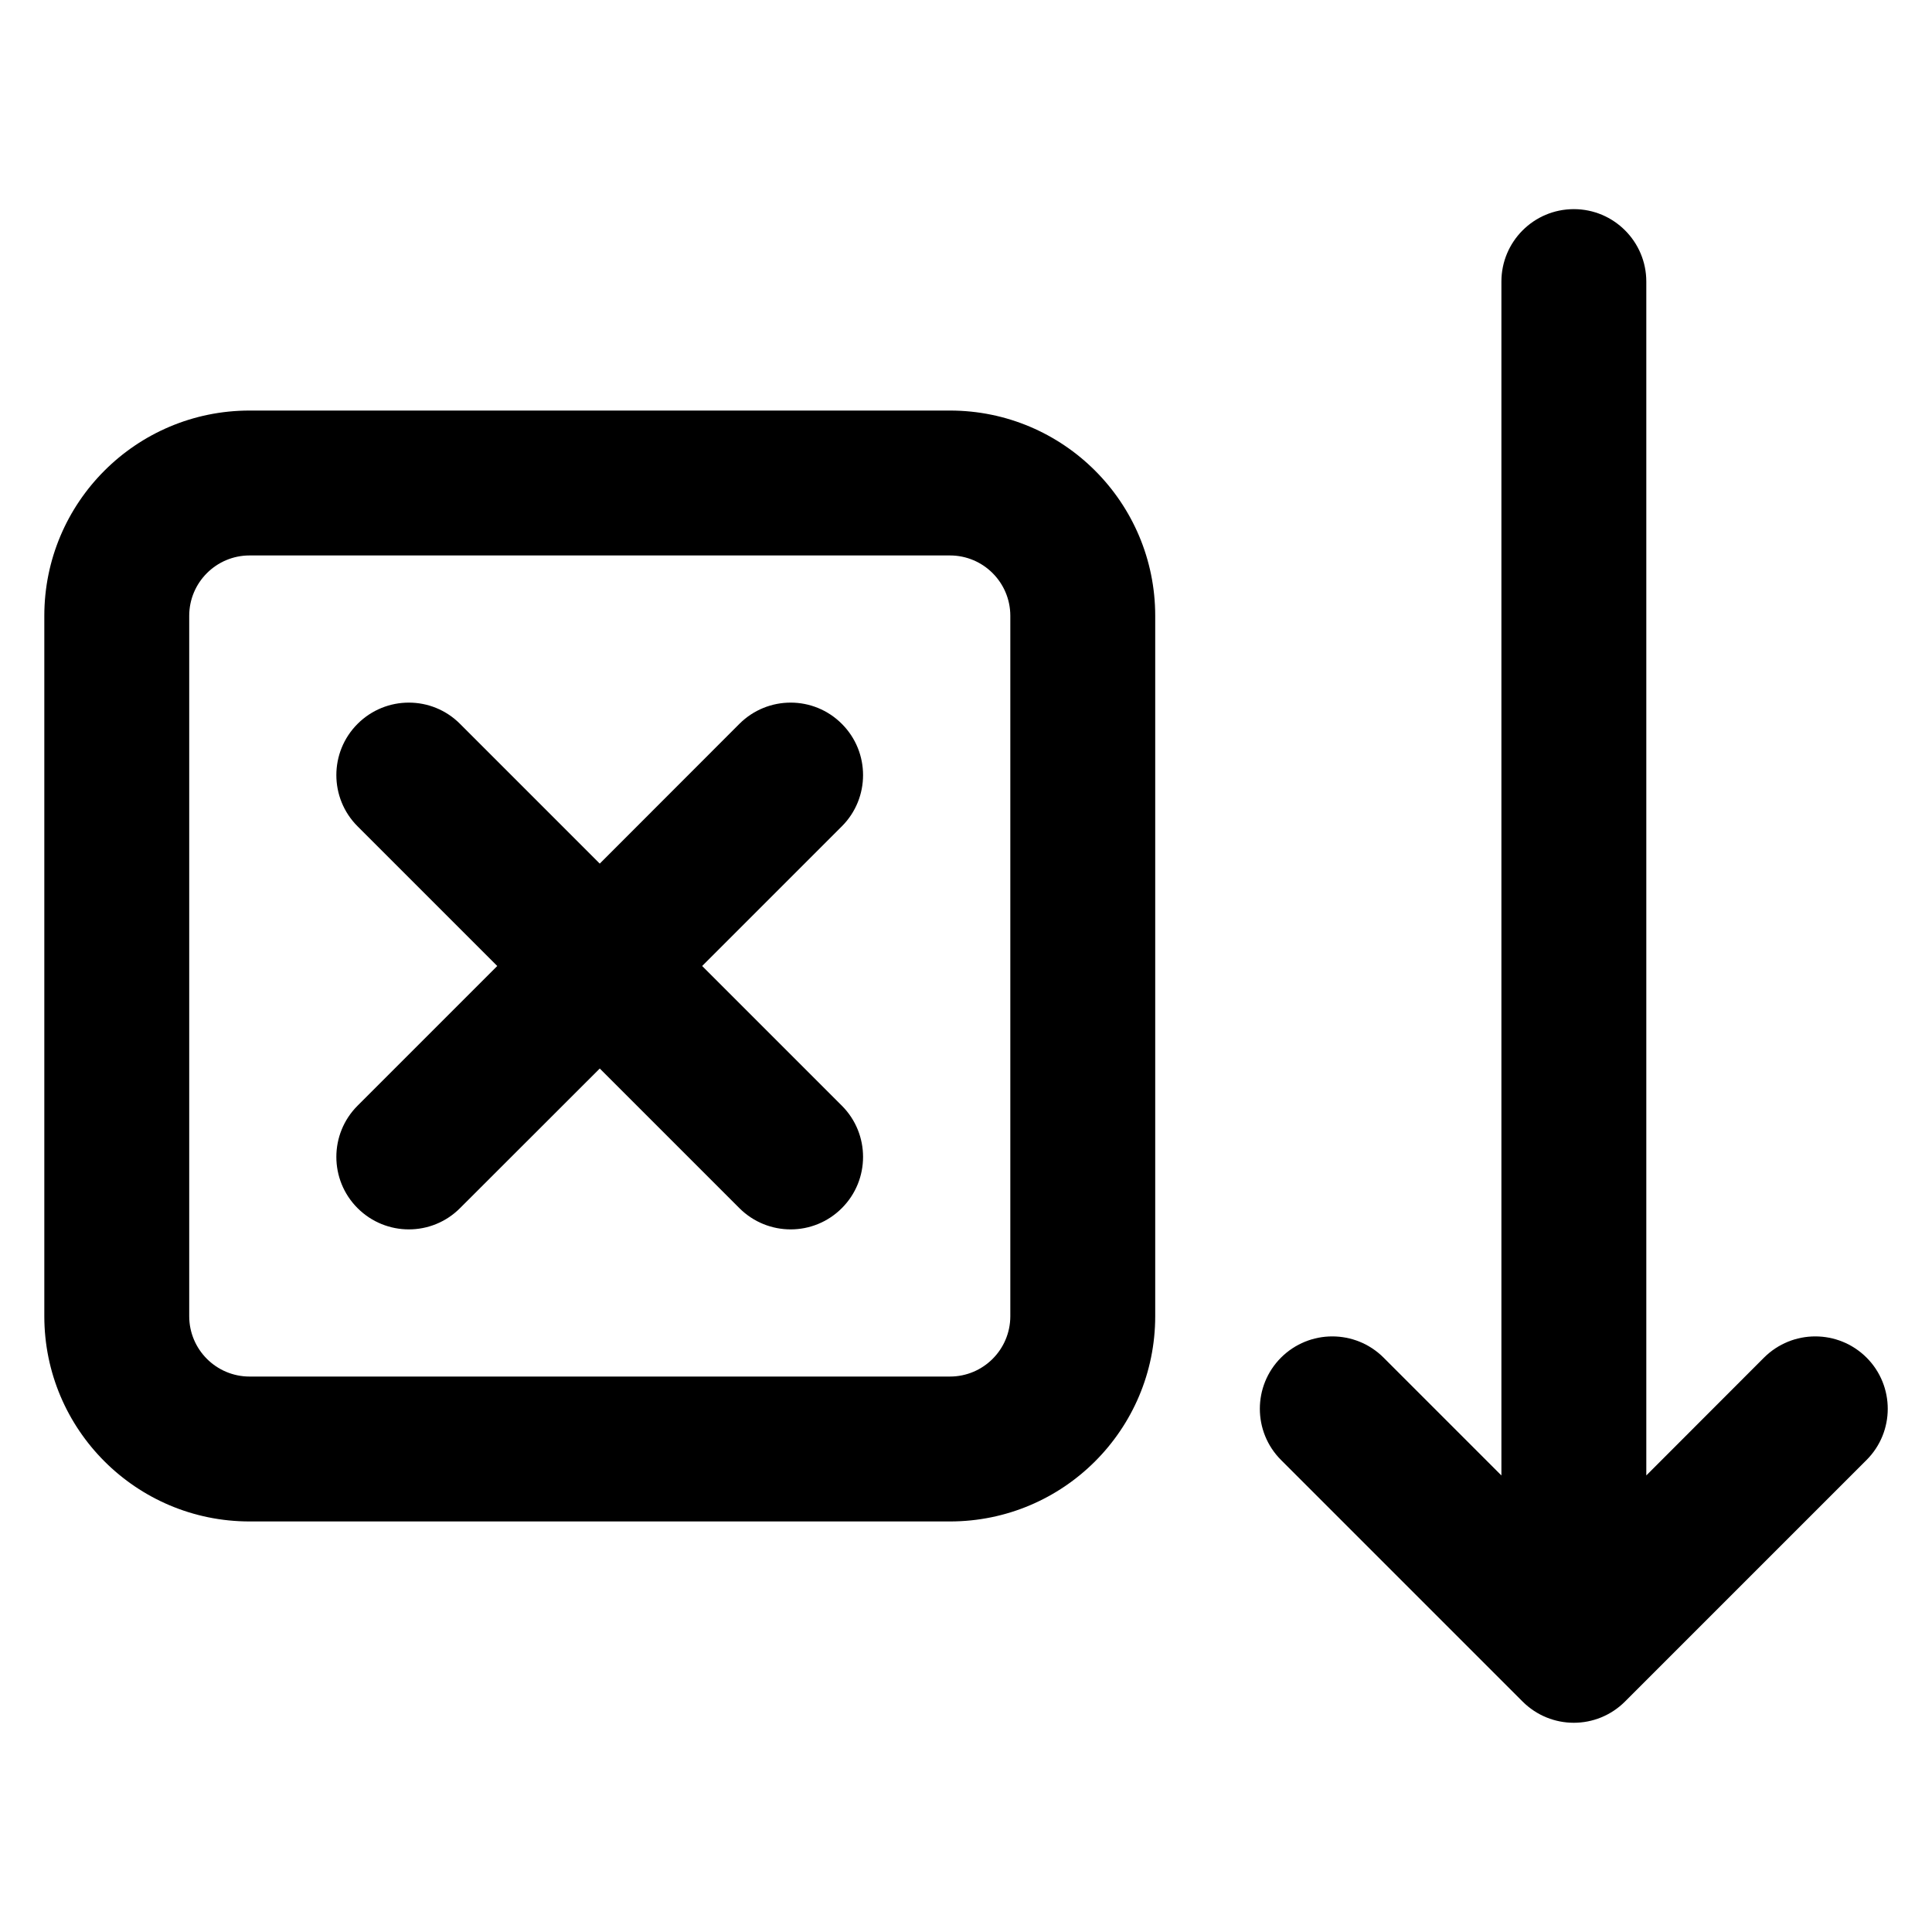 <svg width="16" height="16" viewBox="0 0 16 16" fill="none" xmlns="http://www.w3.org/2000/svg">
<path d="M13.034 1.732C13.365 1.732 13.634 2.001 13.634 2.332L13.634 12.219L14.609 11.243C14.844 11.009 15.223 11.009 15.458 11.243C15.692 11.477 15.692 11.857 15.458 12.091L13.458 14.091C13.223 14.326 12.844 14.326 12.609 14.091L10.609 12.091C10.375 11.857 10.375 11.477 10.609 11.243C10.844 11.009 11.223 11.009 11.458 11.243L12.434 12.219L12.434 2.332C12.434 2.001 12.702 1.732 13.034 1.732Z" fill="black"/>
<path d="M2.961 5.995C3.196 5.76 3.576 5.76 3.81 5.995L4.967 7.152L6.123 5.995C6.358 5.76 6.738 5.76 6.972 5.995C7.206 6.229 7.206 6.609 6.972 6.843L5.815 8L6.972 9.157C7.206 9.391 7.206 9.771 6.972 10.005C6.738 10.24 6.358 10.24 6.123 10.005L4.967 8.849L3.81 10.005C3.576 10.24 3.196 10.24 2.961 10.005C2.727 9.771 2.727 9.391 2.961 9.157L4.118 8L2.961 6.843C2.727 6.609 2.727 6.229 2.961 5.995Z" fill="black"/>
<path fill-rule="evenodd" clip-rule="evenodd" d="M7.867 3.4L2.067 3.4C1.128 3.4 0.367 4.161 0.367 5.1L0.367 10.9C0.367 11.839 1.128 12.6 2.067 12.6H7.867C8.806 12.6 9.567 11.839 9.567 10.9V5.1C9.567 4.161 8.806 3.4 7.867 3.4ZM2.067 4.6L7.867 4.6C8.143 4.6 8.367 4.824 8.367 5.1V10.9C8.367 11.176 8.143 11.4 7.867 11.4H2.067C1.791 11.4 1.567 11.176 1.567 10.9L1.567 5.1C1.567 4.824 1.791 4.6 2.067 4.6Z" fill="black"/>
</svg>
